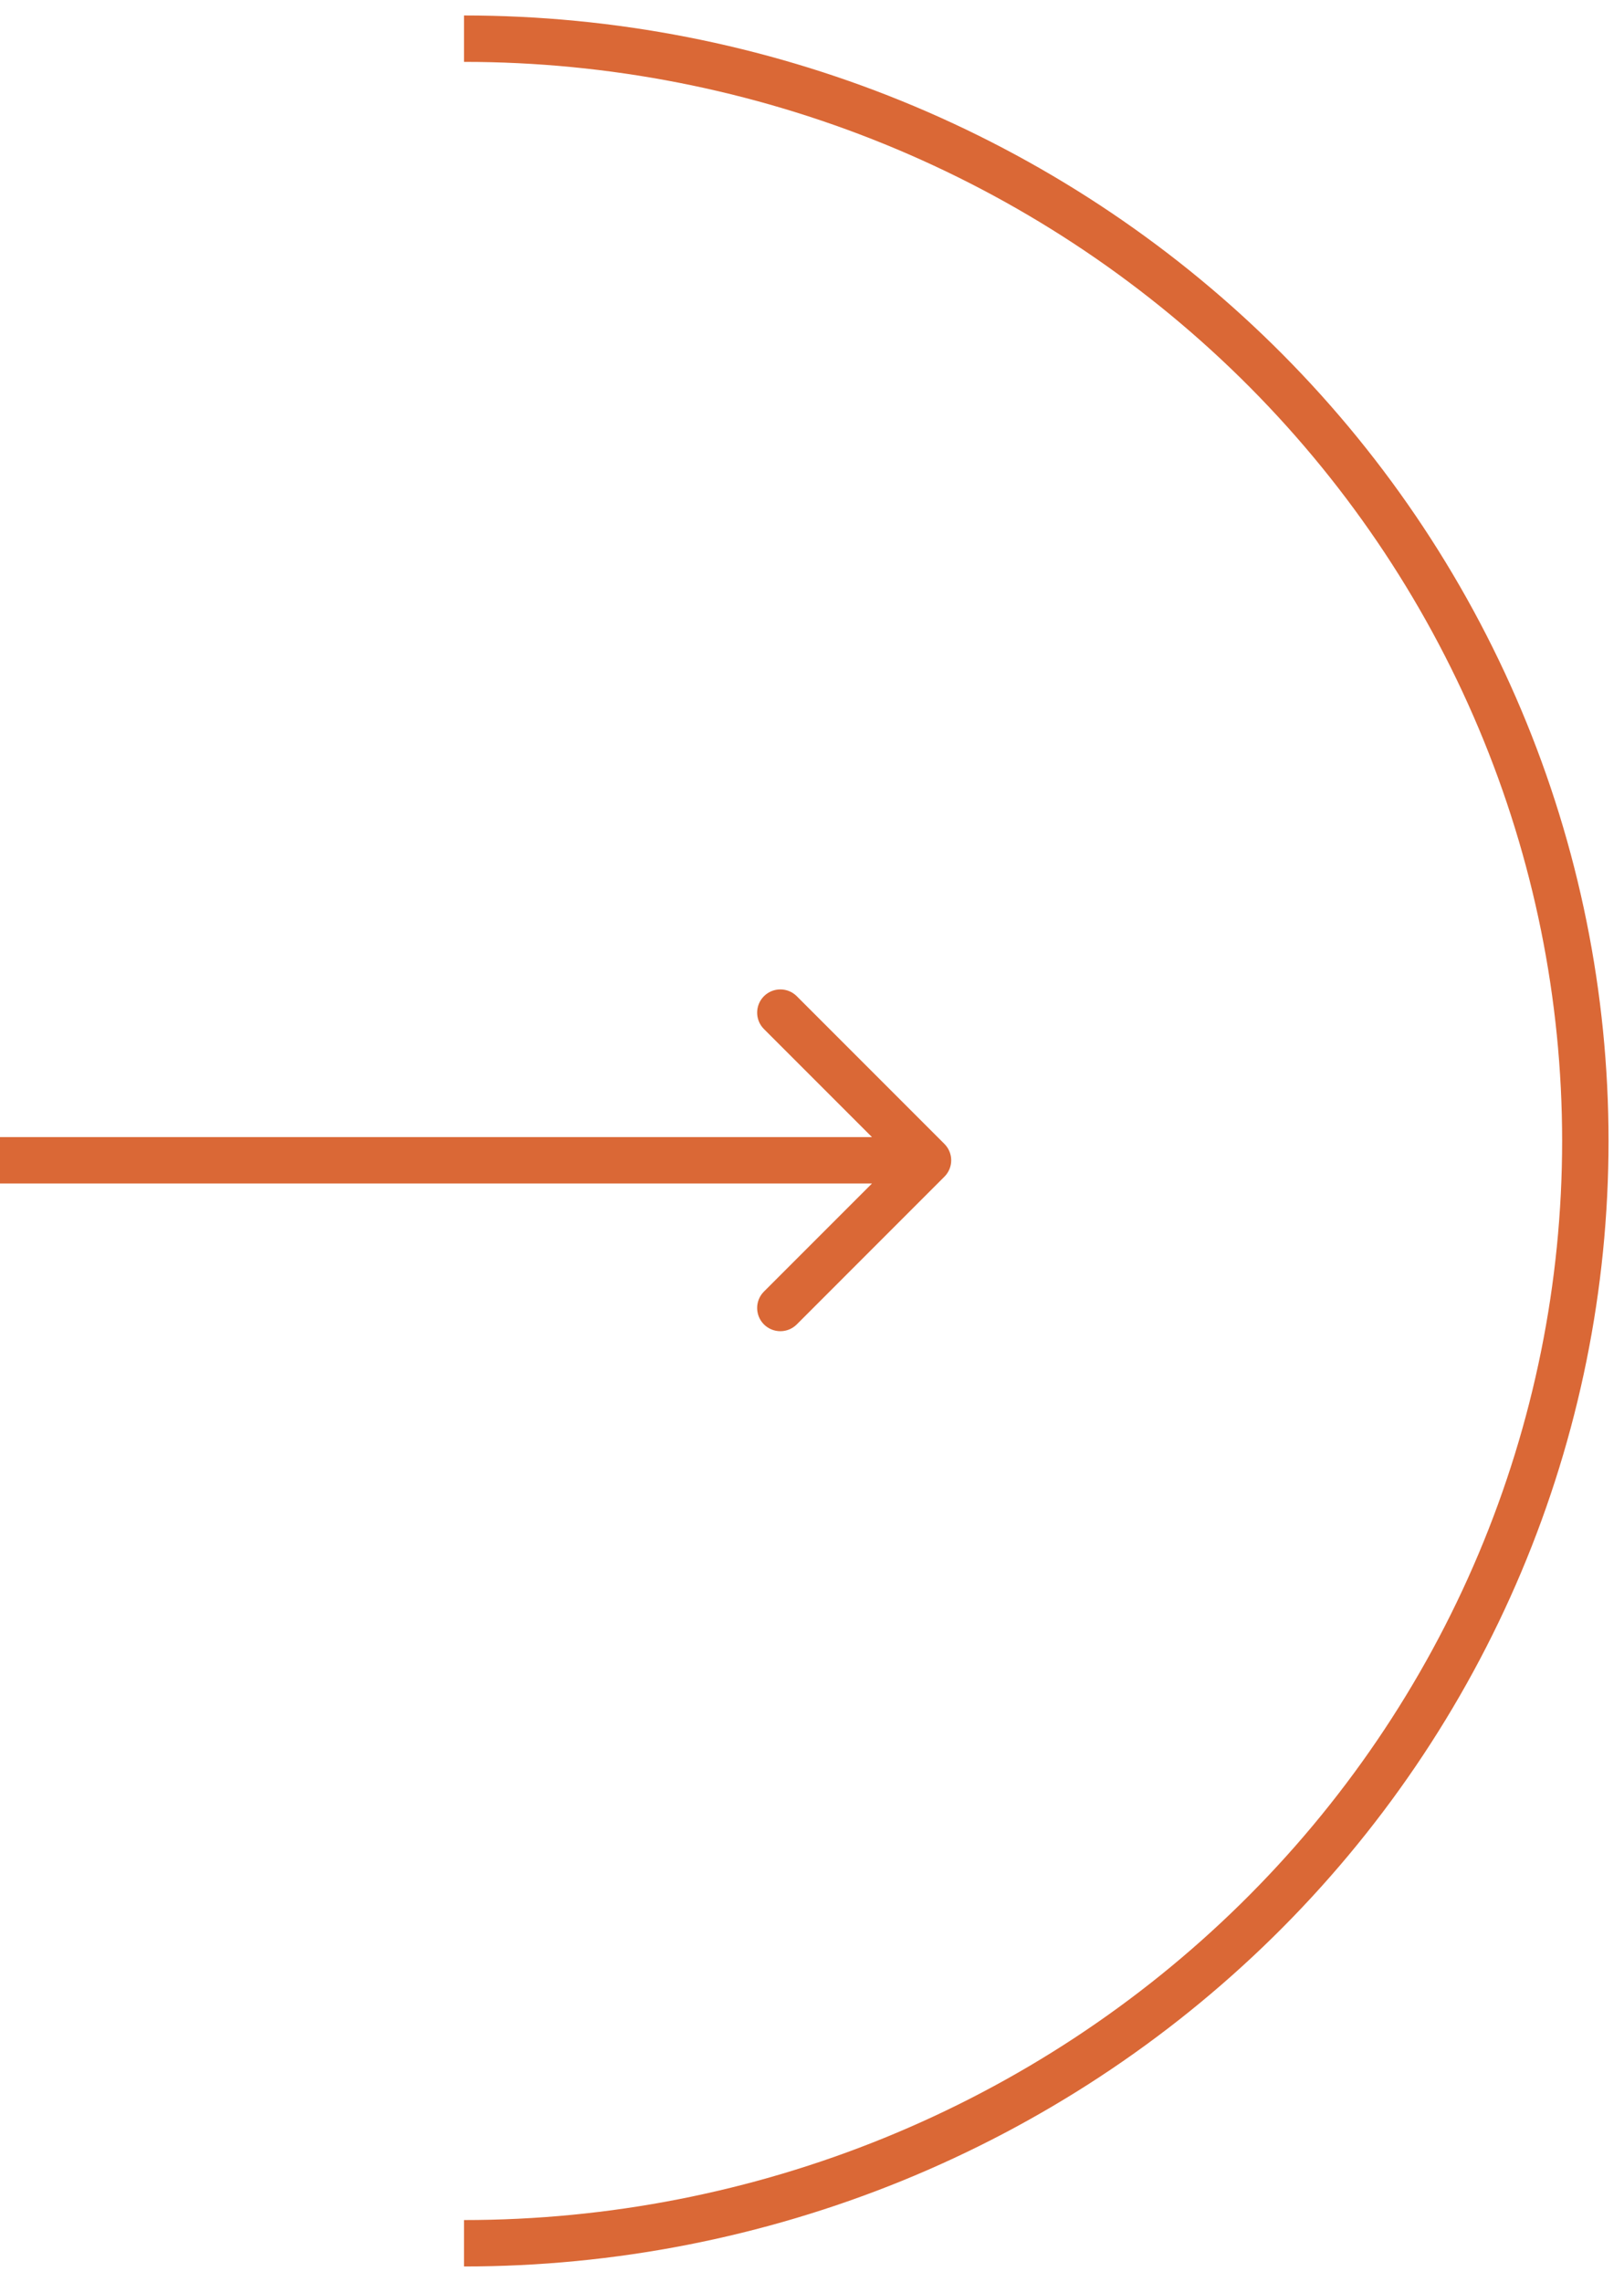 <svg width="42" height="59" viewBox="0 0 42 59" fill="none" xmlns="http://www.w3.org/2000/svg">
<path d="M12 58C15.808 58 19.579 57.263 23.098 55.831C26.616 54.398 29.813 52.299 32.506 49.653C35.199 47.006 37.335 43.864 38.792 40.407C40.25 36.949 41 33.243 41 29.5C41 25.757 40.25 22.051 38.792 18.593C37.335 15.136 35.199 11.994 32.506 9.347C29.813 6.701 26.616 4.602 23.098 3.169C19.579 1.737 15.808 1 12 1" stroke="#DA6836" stroke-width="1.2"/>
<path d="M24.424 30.424C24.659 30.19 24.659 29.81 24.424 29.576L20.606 25.757C20.372 25.523 19.992 25.523 19.757 25.757C19.523 25.992 19.523 26.372 19.757 26.606L23.151 30L19.757 33.394C19.523 33.628 19.523 34.008 19.757 34.243C19.992 34.477 20.372 34.477 20.606 34.243L24.424 30.424ZM0 30.6H24V29.4H0L0 30.6Z" fill="#DA6836"/>
</svg>
